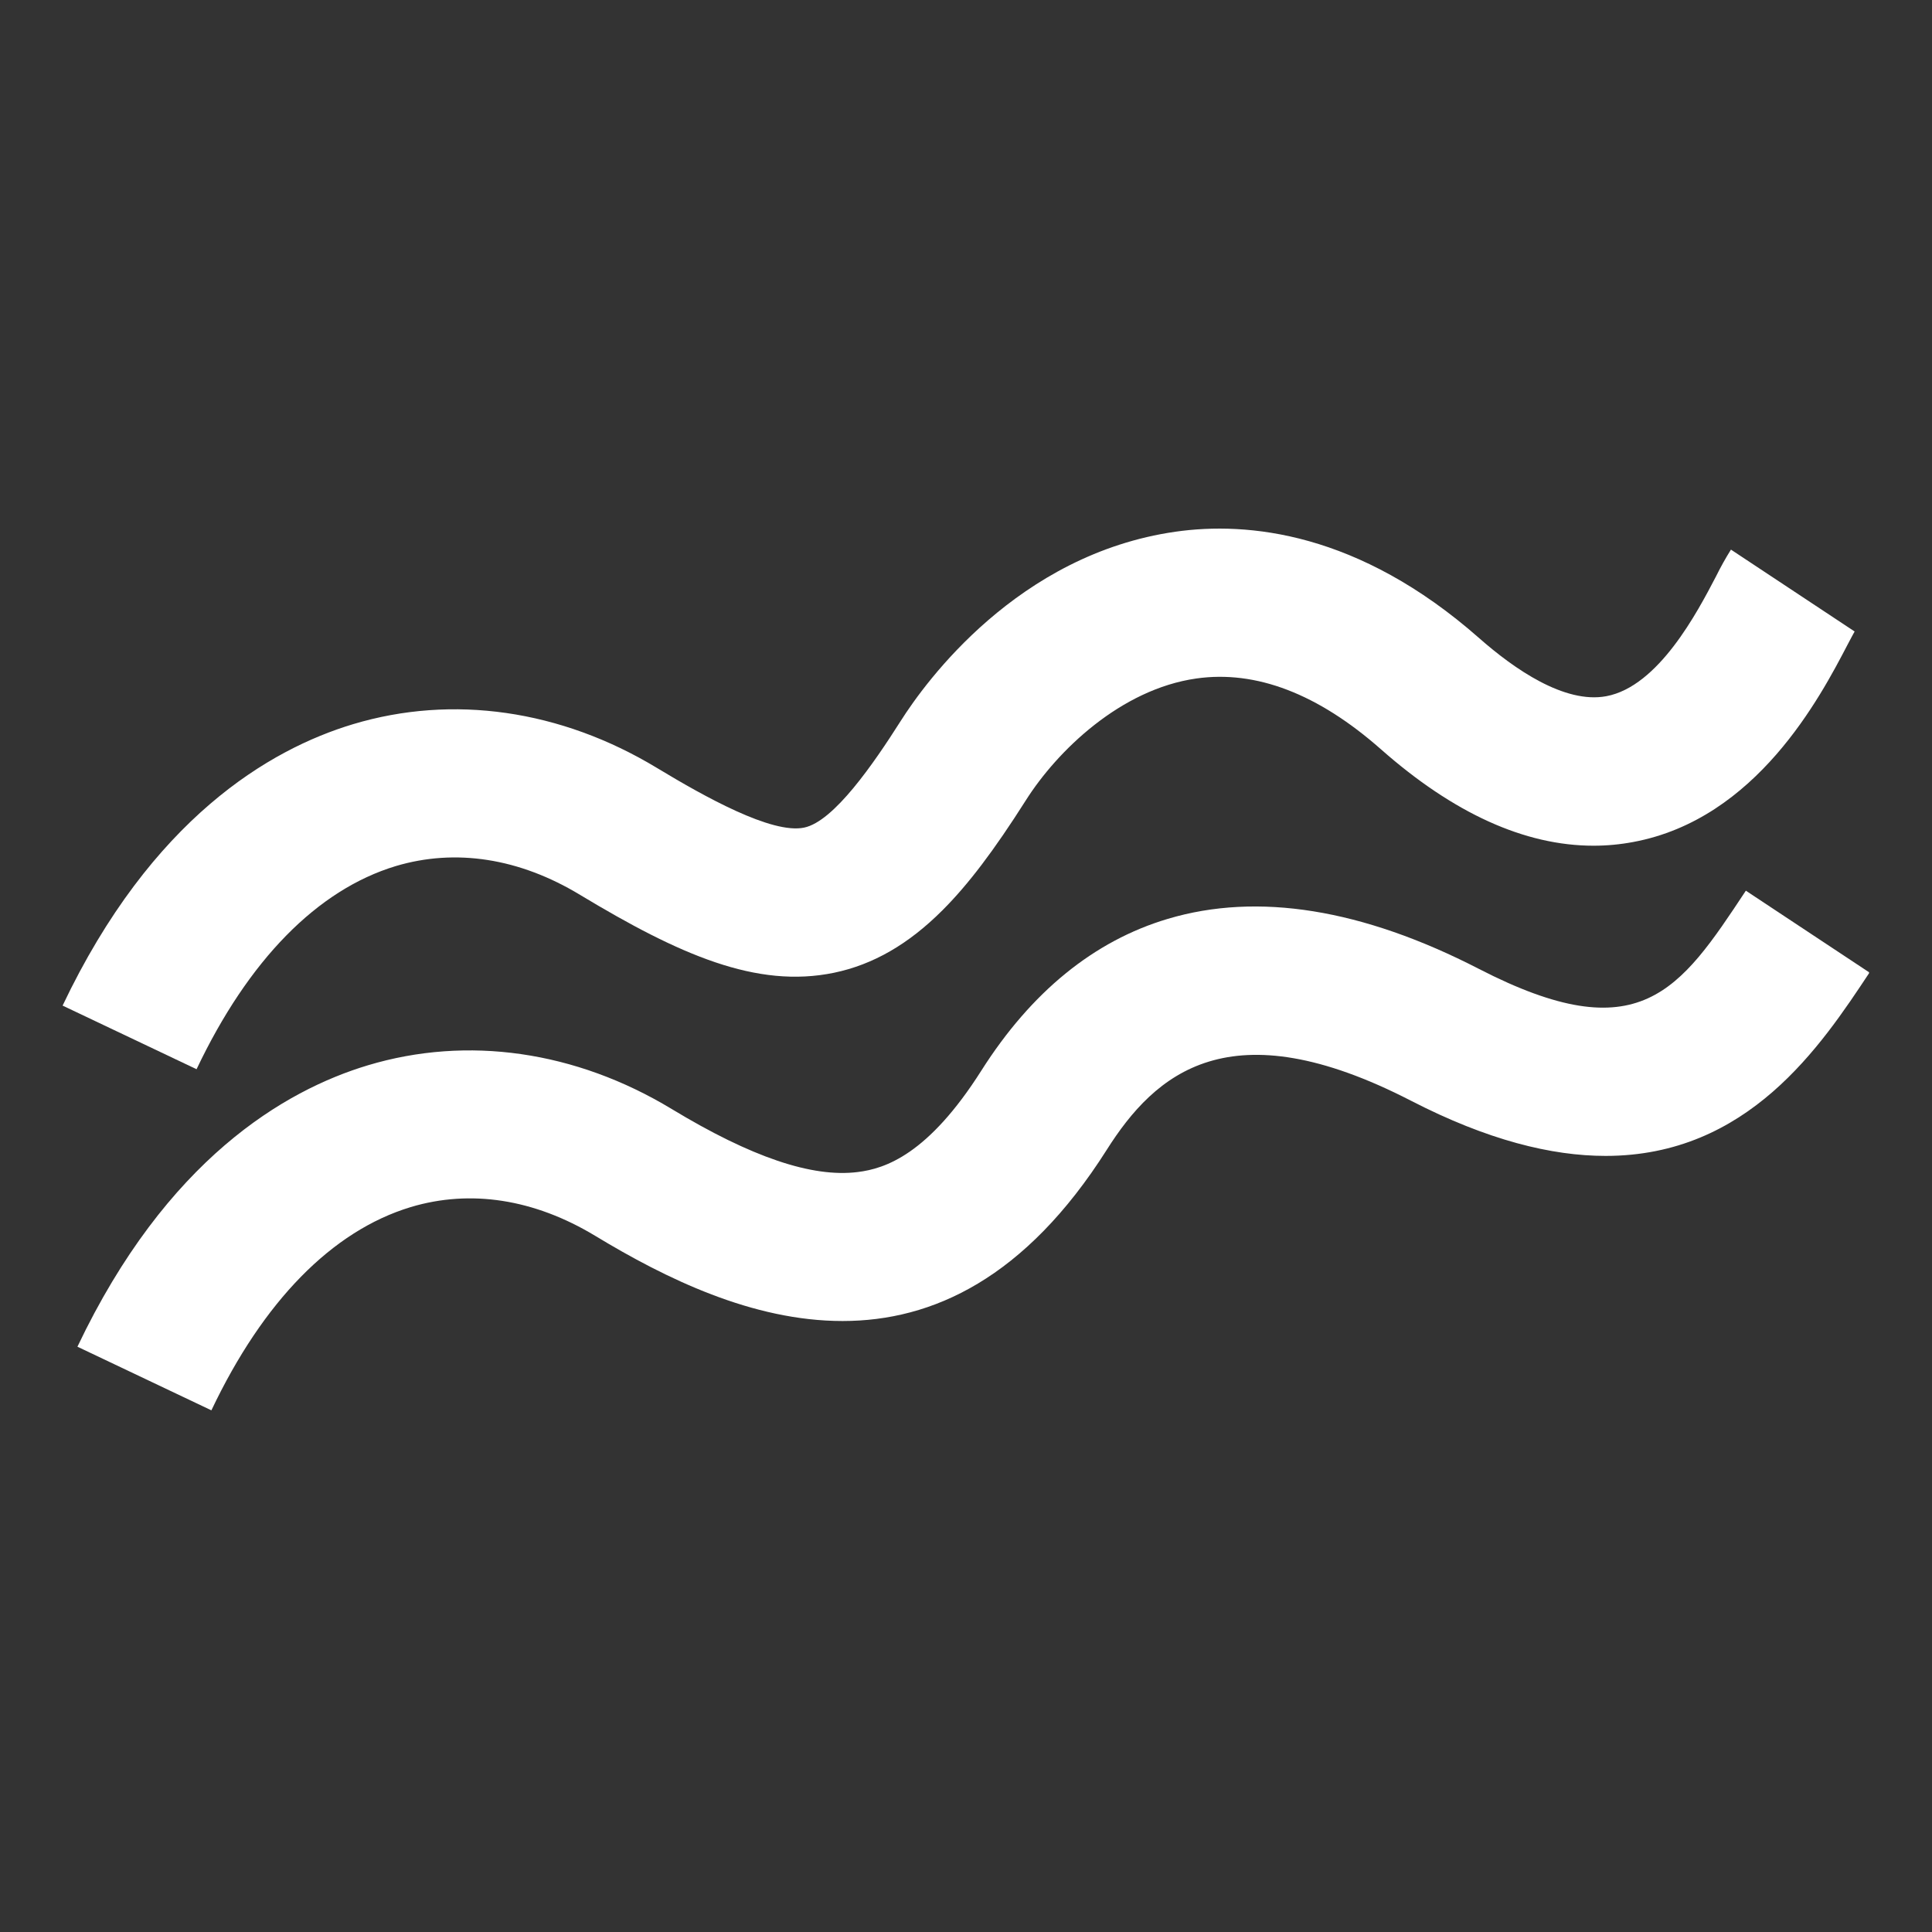 <svg xmlns="http://www.w3.org/2000/svg" xmlns:xlink="http://www.w3.org/1999/xlink" width="2000" zoomAndPan="magnify" viewBox="0 0 1500 1500" height="2000" preserveAspectRatio="xMidYMid meet" version="1.0"><rect x="0" y="0" width="1500" height="1500" fill="#333333" stroke="none"/><defs><clipPath id="f065bab467"><path d="M 48.602 410 L 1441 410 L 1441 831 L 48.602 831 Z M 48.602 410 " clip-rule="nonzero"/></clipPath><clipPath id="1fa6e782ec"><path d="M 60 691 L 1451.102 691 L 1451.102 1095 L 60 1095 Z M 60 691 " clip-rule="nonzero"/></clipPath></defs><g clip-path="url(#f065bab467)"><path fill="#ffffff" d="M 152.609 830.137 L 48.602 780.738 C 117.691 635.453 209.32 581.734 274.121 562.246 C 351.5 539.016 435.328 551.047 510 596.188 C 547.051 618.582 599.242 647.742 624.258 642.562 C 647.375 637.871 678.262 592.906 699.391 559.625 C 718.449 529.602 790.098 430.316 912.676 412.812 C 968.465 404.867 1054.625 412.812 1148.41 495.43 C 1175.527 519.324 1214.621 546.559 1247.094 540.539 C 1287.684 532.969 1317.883 475.164 1332.391 447.355 C 1335.879 440.281 1339.719 433.402 1343.906 426.715 L 1439.91 490.277 L 1440.141 489.906 C 1439.191 491.488 1436.543 496.555 1434.383 500.641 C 1413.254 541.117 1363.77 635.941 1268.023 653.73 C 1257.852 655.645 1247.594 656.602 1237.25 656.609 C 1183.934 656.609 1128.578 631.535 1072.184 581.766 C 1023.246 538.582 975.086 520.188 928.824 526.781 C 870.098 535.129 820.871 582.887 796.547 621.23 C 771.648 660.469 751.641 686.867 731.633 706.816 C 705.32 733.125 677.801 748.957 647.574 755.234 C 587.469 767.699 527.562 741.301 450.383 694.781 C 403.258 666.254 353.746 658.566 307.281 672.414 C 246.371 690.84 192.883 745.332 152.609 830.137 Z M 152.609 830.137 " fill-opacity="1" fill-rule="nonzero"/></g><g clip-path="url(#1fa6e782ec)"><path fill="#ffffff" d="M 164.125 1094.98 L 60.117 1045.582 C 129.207 900.293 220.836 846.574 285.637 827.086 C 362.984 803.855 446.844 815.891 521.516 861.027 C 583.32 898.449 630.59 914.426 665.941 909.965 C 687.387 907.344 720.637 896.293 761.918 831.203 C 800.664 770.145 849.371 730.449 906.66 713.406 C 976.438 692.566 1057.703 705.633 1148.211 752.242 C 1272.801 816.379 1303.918 769.512 1355.477 691.527 L 1451.48 755.09 C 1413.598 812.289 1357.203 897.441 1246.574 897.441 C 1204.66 897.441 1154.945 885.238 1095.5 854.609 C 954.645 782.094 896.871 833.277 859.16 892.895 C 796.031 992.41 724.09 1025.633 654.168 1025.633 C 584.242 1025.633 516.938 992.699 461.984 959.422 C 414.773 930.922 365.262 923.234 318.797 937.199 C 257.883 955.68 204.398 1010.172 164.125 1094.98 Z M 164.125 1094.98 " fill-opacity="1" fill-rule="nonzero"/></g></svg>